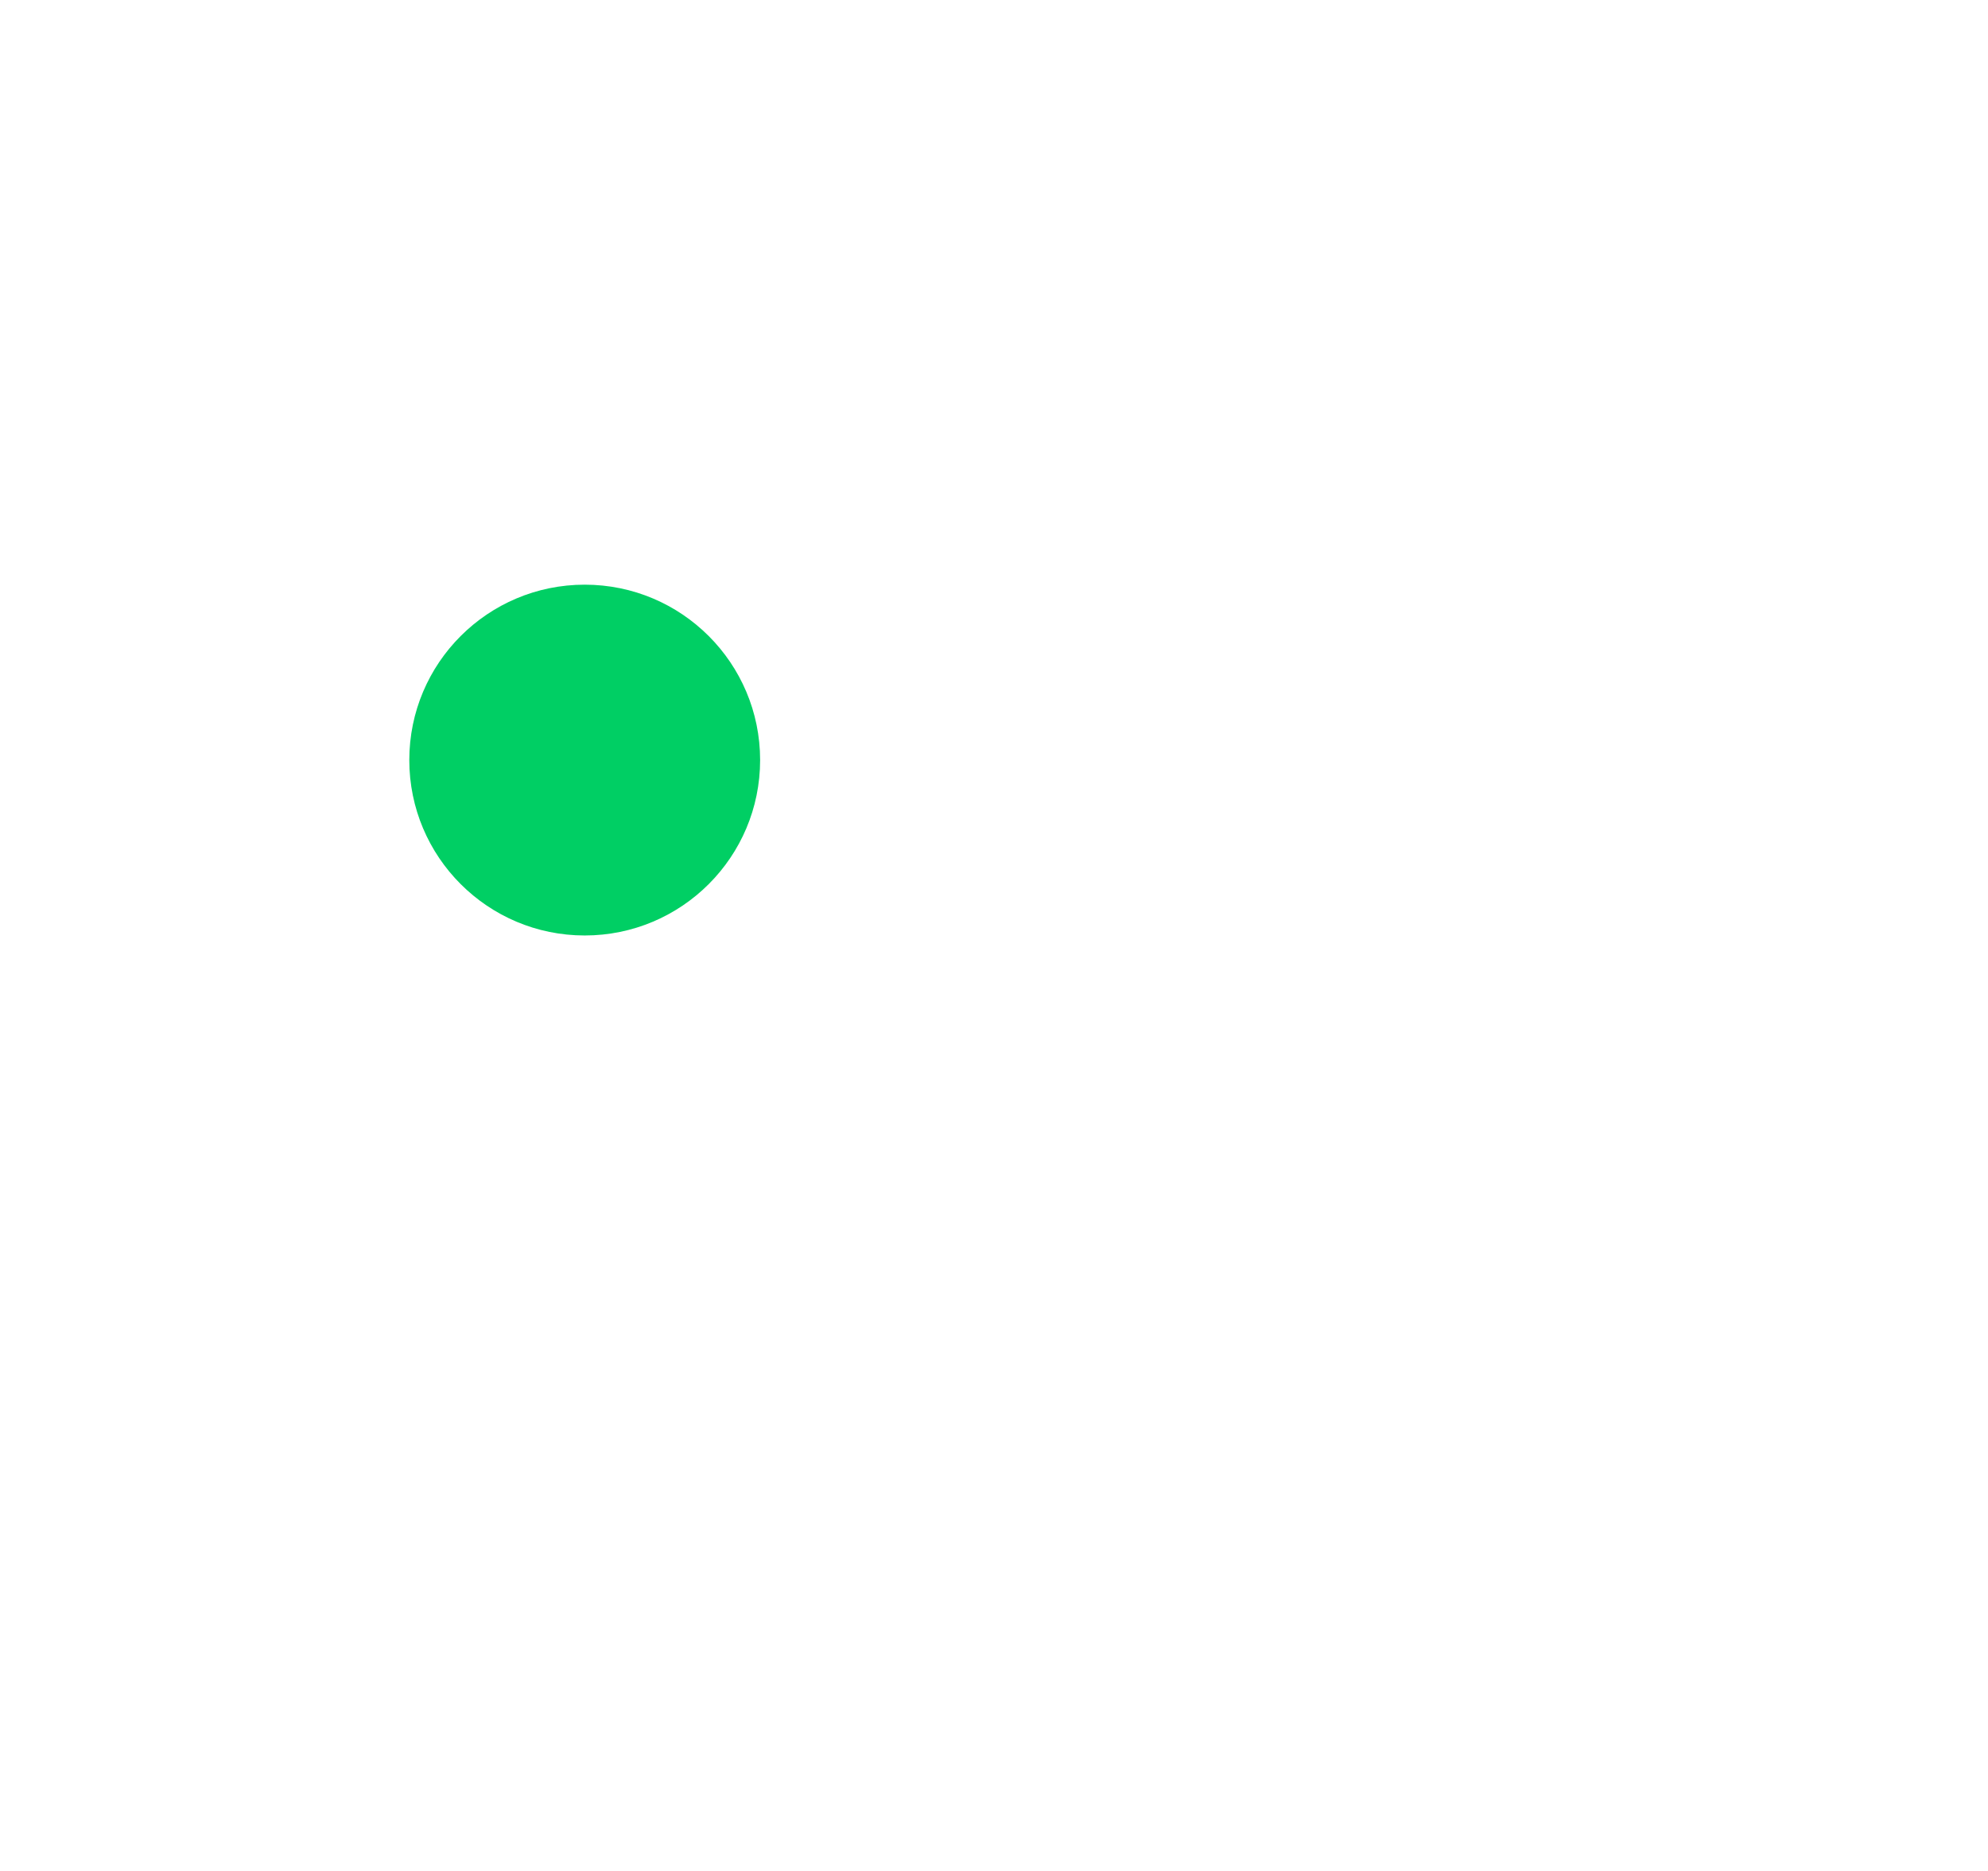 <svg width="17" height="16" viewBox="0 0 17 16" fill="none" xmlns="http://www.w3.org/2000/svg">
<g>
<path d="M12.526 8L15.5 5.003L15.516 10.99L12.526 8ZM1.5 11.992C1.5 12.547 1.953 13 2.509 13H10.492C11.047 13 11.5 12.547 11.5 11.992V4.009C11.5 3.453 11.047 3 10.492 3H2.509C1.953 3 1.5 3.453 1.5 4.009V11.992ZM15.888 4.088C15.516 3.936 15.093 4.02 14.809 4.303L12.5 6.611V4.009C12.5 2.902 11.601 2 10.492 2H2.509C1.402 2 0.5 2.9 0.5 4.009V11.991C0.5 13.098 1.399 14 2.509 14H10.492C11.598 14 12.5 13.101 12.5 11.991V9.379L12.504 9.392L14.809 11.697C14.999 11.888 15.252 11.987 15.508 11.987C15.636 11.987 15.766 11.963 15.889 11.911C16.26 11.758 16.5 11.399 16.5 10.997V5.003C16.5 4.602 16.26 4.241 15.888 4.088Z" fill-rule="evenodd"/>
<circle cx="5" cy="6.5" r="1.5" fill="#00CF64"/>
</g>
</svg>

